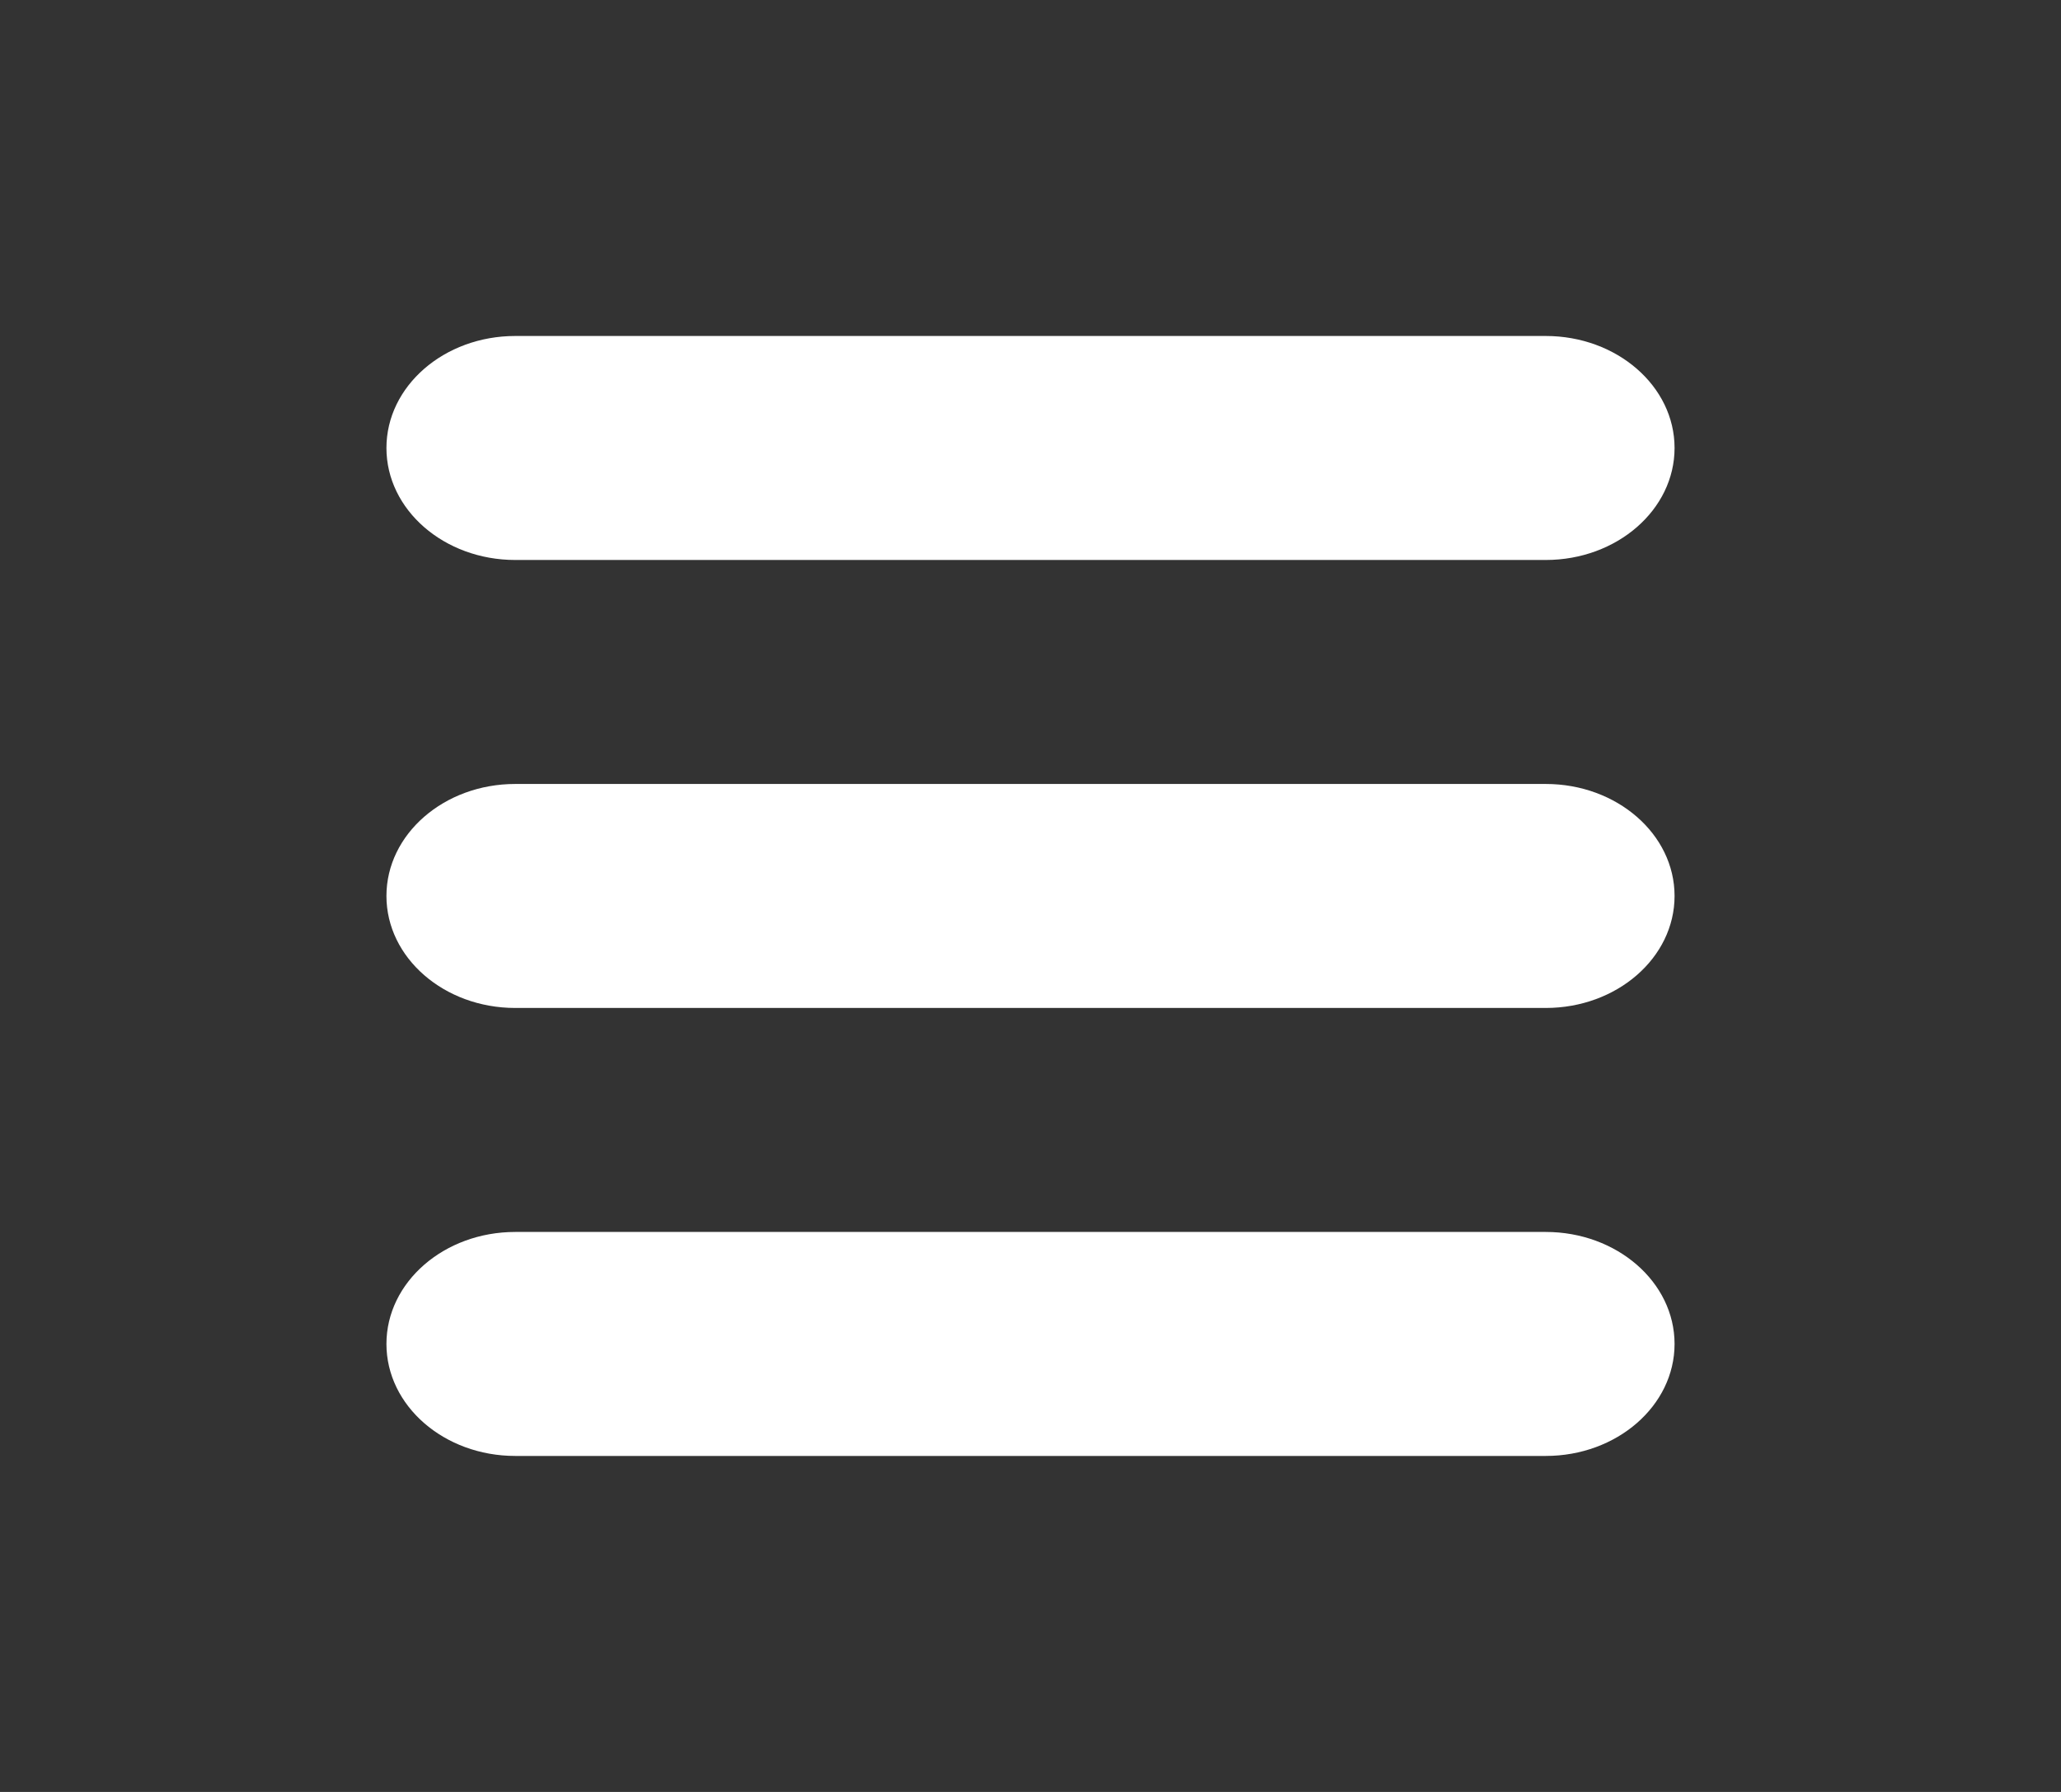 <svg width="46" height="40" viewBox="0 0 46 40" fill="none" xmlns="http://www.w3.org/2000/svg">
<rect x="0" y="0" width="46" height="40" fill="#333333" stroke="none"/>
<path d="M37.375 20C37.375 21.38 36.087 22.5 34.5 22.5H11.5C9.913 22.5 8.625 21.38 8.625 20C8.625 18.62 9.913 17.5 11.5 17.5H34.5C36.087 17.5 37.375 18.62 37.375 20Z" fill="white"/>
<path d="M37.375 10C37.375 11.38 36.087 12.5 34.5 12.5H11.5C9.913 12.5 8.625 11.38 8.625 10C8.625 8.62 9.913 7.5 11.5 7.5H34.5C36.087 7.5 37.375 8.62 37.375 10Z" fill="white"/>
<path d="M37.375 30C37.375 31.38 36.087 32.5 34.5 32.5H11.5C9.913 32.5 8.625 31.38 8.625 30C8.625 28.62 9.913 27.5 11.5 27.5H34.5C36.087 27.5 37.375 28.62 37.375 30Z" fill="white"/>
</svg>
